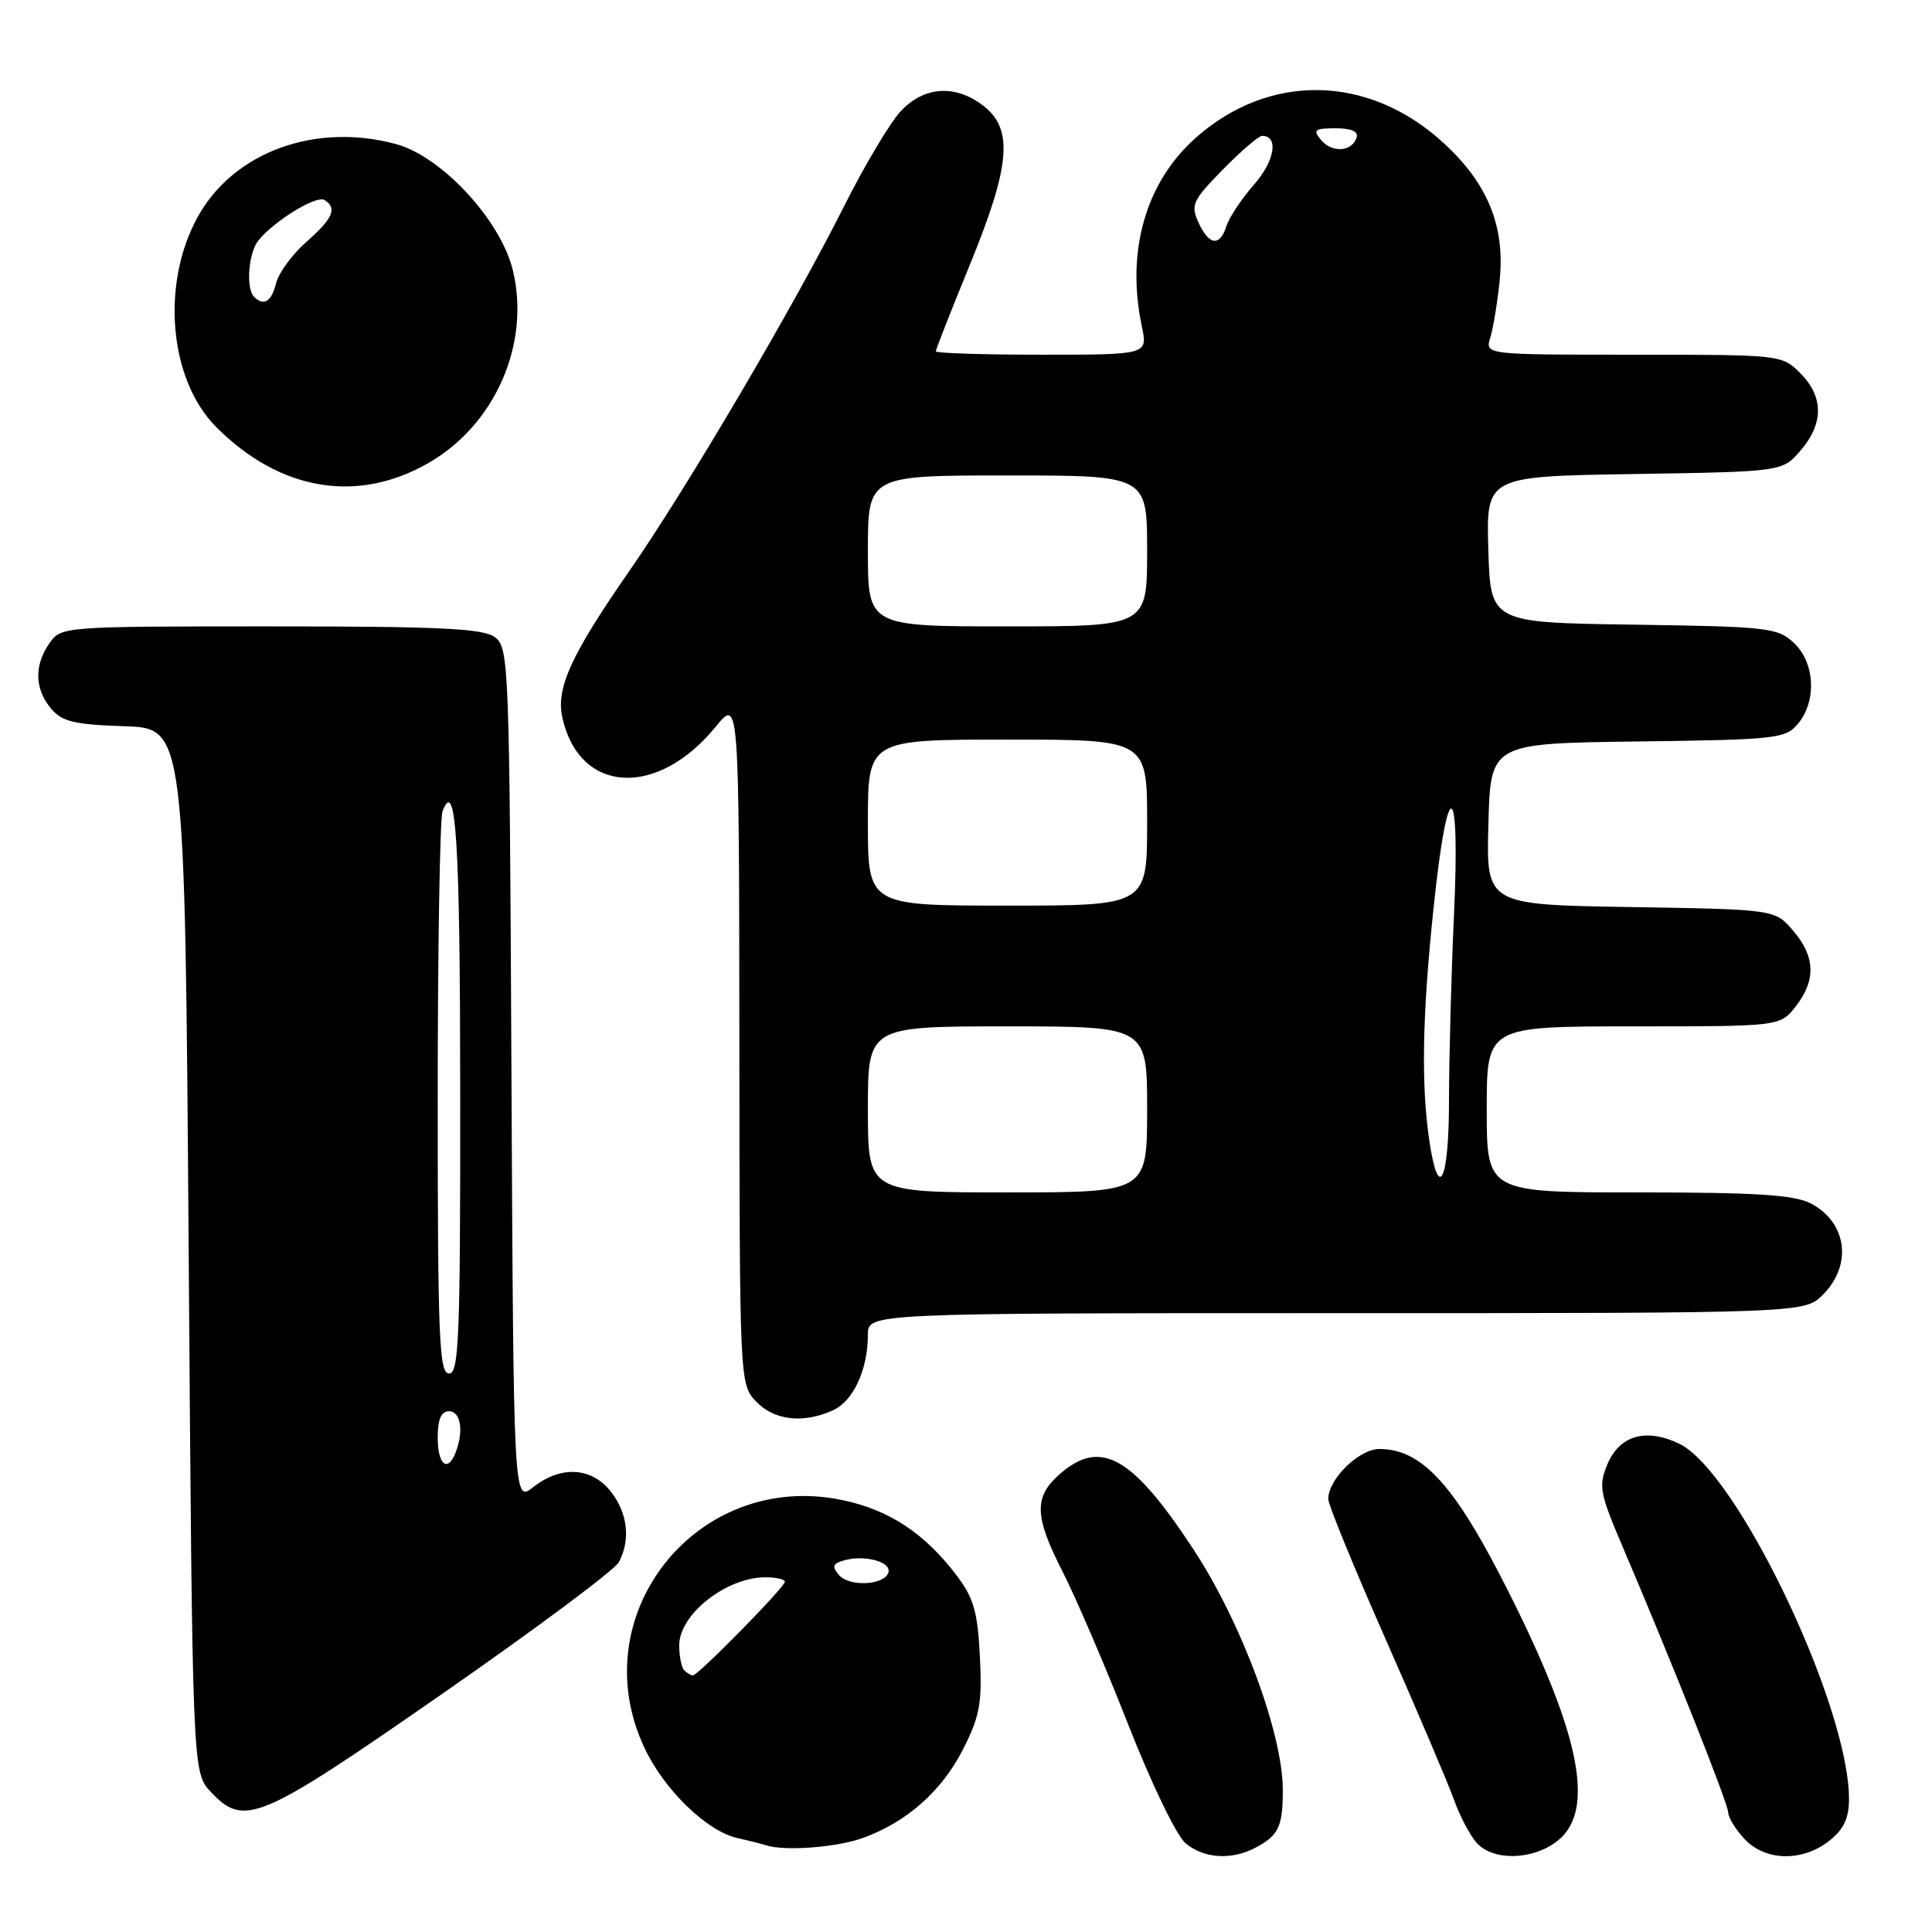 <?xml version="1.0" encoding="UTF-8" standalone="no"?>
<!DOCTYPE svg PUBLIC "-//W3C//DTD SVG 1.1//EN" "http://www.w3.org/Graphics/SVG/1.1/DTD/svg11.dtd" >
<svg xmlns="http://www.w3.org/2000/svg" xmlns:xlink="http://www.w3.org/1999/xlink" version="1.1" viewBox="0 0 256 256">
 <g >
 <path fill="currentColor"
d=" M 166.32 244.85 C 169.41 243.22 169.97 242.07 169.98 237.26 C 170.01 229.82 164.53 215.03 158.14 205.30 C 150.06 192.99 145.88 190.61 140.51 195.25 C 136.97 198.31 137.02 200.86 140.79 208.23 C 142.55 211.68 146.47 220.80 149.49 228.50 C 152.56 236.33 155.91 243.27 157.10 244.25 C 159.55 246.27 163.17 246.50 166.32 244.85 Z  M 206.37 243.93 C 211.60 239.81 209.32 229.20 198.81 208.81 C 192.41 196.42 188.20 192.00 182.77 192.00 C 180.08 192.00 176.00 195.99 176.00 198.63 C 176.00 199.38 179.43 207.75 183.62 217.24 C 187.81 226.73 191.87 236.28 192.65 238.45 C 193.42 240.62 194.79 243.21 195.68 244.20 C 197.87 246.62 203.11 246.49 206.37 243.93 Z  M 242.37 243.93 C 244.31 242.40 245.00 240.94 245.00 238.37 C 245.00 225.99 230.16 194.95 222.49 191.29 C 218.06 189.18 214.57 190.20 212.97 194.07 C 211.80 196.89 211.99 197.88 214.96 204.84 C 221.61 220.42 229.00 239.02 229.00 240.18 C 229.00 240.83 229.98 242.41 231.17 243.69 C 233.93 246.62 238.81 246.72 242.37 243.93 Z  M 114.25 243.57 C 120.10 241.49 124.79 237.34 127.62 231.77 C 129.84 227.38 130.15 225.66 129.84 219.49 C 129.54 213.52 129.01 211.71 126.71 208.69 C 122.48 203.14 117.80 200.06 111.62 198.77 C 92.46 194.75 77.13 213.85 85.35 231.51 C 87.97 237.14 93.66 242.67 97.77 243.57 C 99.27 243.90 100.95 244.33 101.50 244.51 C 103.90 245.31 110.80 244.80 114.25 243.57 Z  M 58.60 224.44 C 70.92 215.88 81.45 208.03 82.00 207.00 C 83.58 204.05 83.18 200.49 80.93 197.63 C 78.38 194.40 74.32 194.17 70.66 197.05 C 68.05 199.11 68.05 199.11 67.77 142.47 C 67.51 87.73 67.44 85.79 65.56 84.42 C 63.99 83.27 58.25 83.00 35.87 83.00 C 8.32 83.00 8.10 83.02 6.56 85.22 C 4.51 88.14 4.58 91.28 6.75 93.87 C 8.21 95.62 9.80 96.01 16.50 96.23 C 24.50 96.50 24.50 96.50 25.00 165.67 C 25.50 234.84 25.50 234.84 27.92 237.42 C 32.37 242.15 34.27 241.35 58.60 224.44 Z  M 110.40 186.86 C 113.08 185.64 115.00 181.46 115.00 176.85 C 115.00 174.00 115.00 174.00 177.05 174.00 C 239.09 174.00 239.09 174.00 241.55 171.55 C 245.49 167.60 244.73 161.95 239.93 159.46 C 237.72 158.32 232.69 158.00 217.05 158.00 C 197.00 158.00 197.00 158.00 197.00 147.00 C 197.00 136.00 197.00 136.00 216.43 136.00 C 235.85 136.00 235.85 136.00 237.93 133.37 C 240.65 129.90 240.55 126.75 237.59 123.31 C 235.18 120.50 235.18 120.50 216.06 120.19 C 196.93 119.88 196.93 119.88 197.22 109.19 C 197.50 98.50 197.50 98.50 217.00 98.25 C 235.46 98.01 236.59 97.88 238.25 95.89 C 240.75 92.88 240.49 87.81 237.71 85.20 C 235.56 83.17 234.29 83.03 216.46 82.77 C 197.50 82.50 197.50 82.50 197.21 72.81 C 196.93 63.12 196.93 63.12 216.55 62.81 C 236.18 62.50 236.18 62.50 238.59 59.69 C 241.67 56.11 241.65 52.56 238.55 49.45 C 236.11 47.01 235.97 47.00 216.43 47.00 C 196.77 47.00 196.77 47.00 197.47 44.75 C 197.85 43.51 198.41 40.13 198.71 37.22 C 199.46 29.88 197.09 24.17 191.03 18.72 C 181.19 9.87 168.21 9.66 158.52 18.19 C 151.82 24.09 149.18 33.26 151.30 43.25 C 152.09 47.00 152.09 47.00 138.05 47.00 C 130.32 47.00 124.00 46.80 124.00 46.55 C 124.00 46.30 126.03 41.15 128.50 35.11 C 133.87 21.99 134.30 17.17 130.37 14.07 C 126.64 11.15 122.46 11.40 119.34 14.75 C 117.94 16.26 114.58 21.88 111.89 27.24 C 105.10 40.75 91.00 64.70 83.32 75.76 C 75.67 86.78 73.66 91.18 74.51 95.06 C 76.74 105.19 87.06 105.82 94.84 96.29 C 97.93 92.50 97.93 92.50 97.97 137.94 C 98.00 183.19 98.01 183.38 100.17 185.69 C 102.56 188.22 106.44 188.67 110.40 186.86 Z  M 56.79 61.34 C 65.62 56.26 70.30 45.57 67.96 35.83 C 66.37 29.21 58.55 20.75 52.50 19.10 C 41.77 16.18 30.94 20.15 26.20 28.74 C 21.28 37.66 22.41 50.35 28.68 56.62 C 37.12 65.05 47.36 66.77 56.79 61.34 Z  M 90.67 221.33 C 90.30 220.97 90.00 219.47 90.00 218.01 C 90.00 213.91 96.23 209.00 101.43 209.00 C 102.85 209.00 104.00 209.27 104.00 209.59 C 104.00 210.30 92.51 222.00 91.81 222.00 C 91.55 222.00 91.03 221.70 90.67 221.33 Z  M 111.14 208.67 C 110.19 207.53 110.36 207.14 111.98 206.72 C 114.72 206.00 118.17 207.00 117.71 208.38 C 117.15 210.08 112.49 210.29 111.14 208.67 Z  M 58.00 190.50 C 58.00 188.06 58.45 187.00 59.50 187.00 C 61.04 187.00 61.47 189.61 60.39 192.42 C 59.33 195.19 58.00 194.12 58.00 190.50 Z  M 58.00 145.58 C 58.00 125.55 58.29 108.41 58.64 107.50 C 60.43 102.82 60.97 111.47 60.98 145.25 C 61.00 177.26 60.81 182.00 59.50 182.00 C 58.19 182.00 58.00 177.29 58.00 145.58 Z  M 115.00 147.00 C 115.00 136.00 115.00 136.00 133.50 136.00 C 152.00 136.00 152.00 136.00 152.00 147.00 C 152.00 158.00 152.00 158.00 133.50 158.00 C 115.00 158.00 115.00 158.00 115.00 147.00 Z  M 189.41 151.25 C 188.29 143.81 188.45 134.62 189.96 120.25 C 191.84 102.30 193.50 102.92 192.66 121.25 C 192.30 129.09 192.01 140.11 192.00 145.75 C 192.00 156.50 190.63 159.40 189.41 151.25 Z  M 115.00 109.00 C 115.00 98.00 115.00 98.00 133.50 98.00 C 152.00 98.00 152.00 98.00 152.00 109.00 C 152.00 120.00 152.00 120.00 133.50 120.00 C 115.00 120.00 115.00 120.00 115.00 109.00 Z  M 115.00 73.00 C 115.00 63.00 115.00 63.00 133.50 63.00 C 152.00 63.00 152.00 63.00 152.00 73.00 C 152.00 83.00 152.00 83.00 133.50 83.00 C 115.00 83.00 115.00 83.00 115.00 73.00 Z  M 158.80 29.47 C 157.75 27.15 158.03 26.55 162.03 22.47 C 164.44 20.01 166.79 18.00 167.24 18.00 C 169.46 18.00 168.92 21.32 166.19 24.43 C 164.53 26.32 162.88 28.80 162.52 29.93 C 161.64 32.72 160.20 32.54 158.80 29.47 Z  M 175.04 18.54 C 173.93 17.21 174.19 17.00 176.96 17.00 C 179.08 17.00 180.03 17.42 179.75 18.25 C 179.13 20.13 176.49 20.29 175.04 18.54 Z  M 33.67 39.33 C 32.55 38.22 32.92 33.48 34.25 31.85 C 36.37 29.24 41.93 25.84 42.99 26.50 C 44.72 27.56 44.12 28.96 40.61 32.04 C 38.74 33.68 36.93 36.14 36.59 37.51 C 35.97 39.98 34.95 40.62 33.67 39.33 Z "/>
</g>
</svg>